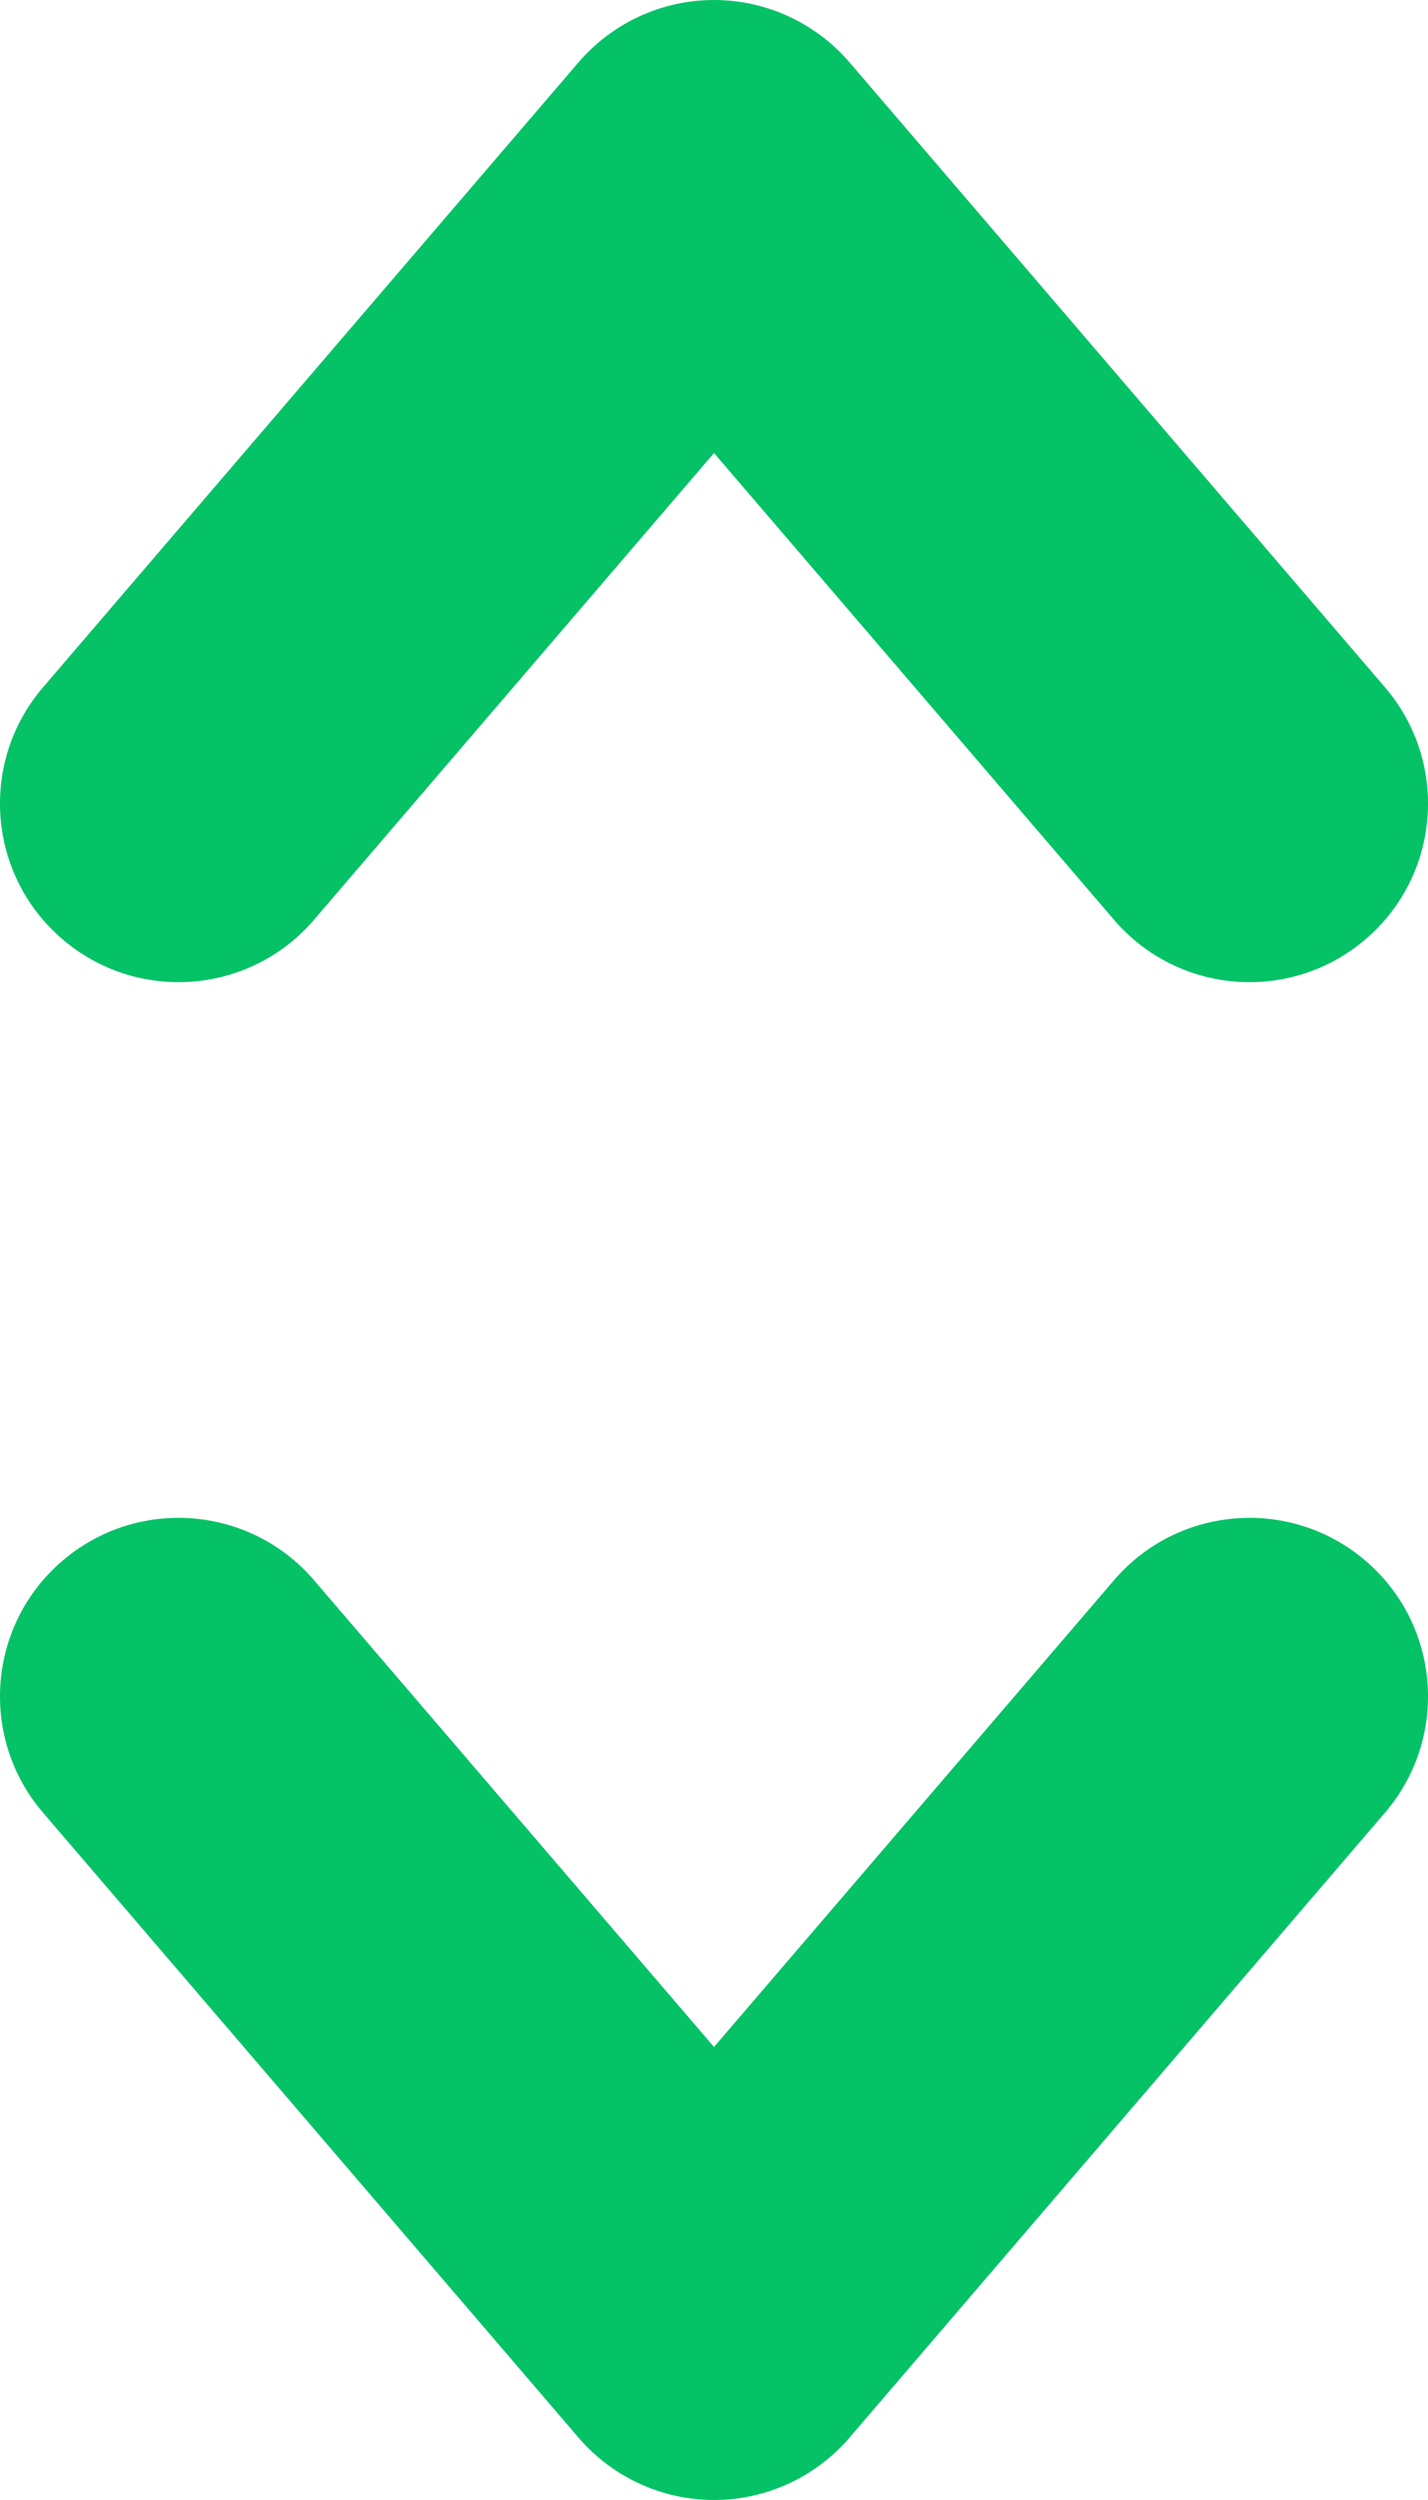 <svg width="8" height="14" viewBox="0 0 8 14" fill="none" xmlns="http://www.w3.org/2000/svg">
<path fill-rule="evenodd" clip-rule="evenodd" d="M6.241 5.151C6.6 5.57 7.231 5.619 7.651 5.259C8.07 4.9 8.119 4.269 7.759 3.849L4.759 0.349C4.569 0.128 4.292 0 4 0C3.708 0 3.431 0.128 3.241 0.349L0.241 3.849C-0.119 4.269 -0.07 4.9 0.349 5.259C0.769 5.619 1.4 5.57 1.759 5.151L4 2.537L6.241 5.151ZM3.241 13.651C3.431 13.872 3.708 14 4 14C4.292 14 4.569 13.872 4.759 13.651L7.759 10.151C8.119 9.731 8.07 9.1 7.651 8.741C7.231 8.381 6.6 8.43 6.241 8.849L4 11.463L1.759 8.849C1.4 8.43 0.769 8.381 0.349 8.741C-0.07 9.1 -0.119 9.731 0.241 10.151L3.241 13.651Z" fill="#06C267"/>
</svg>
